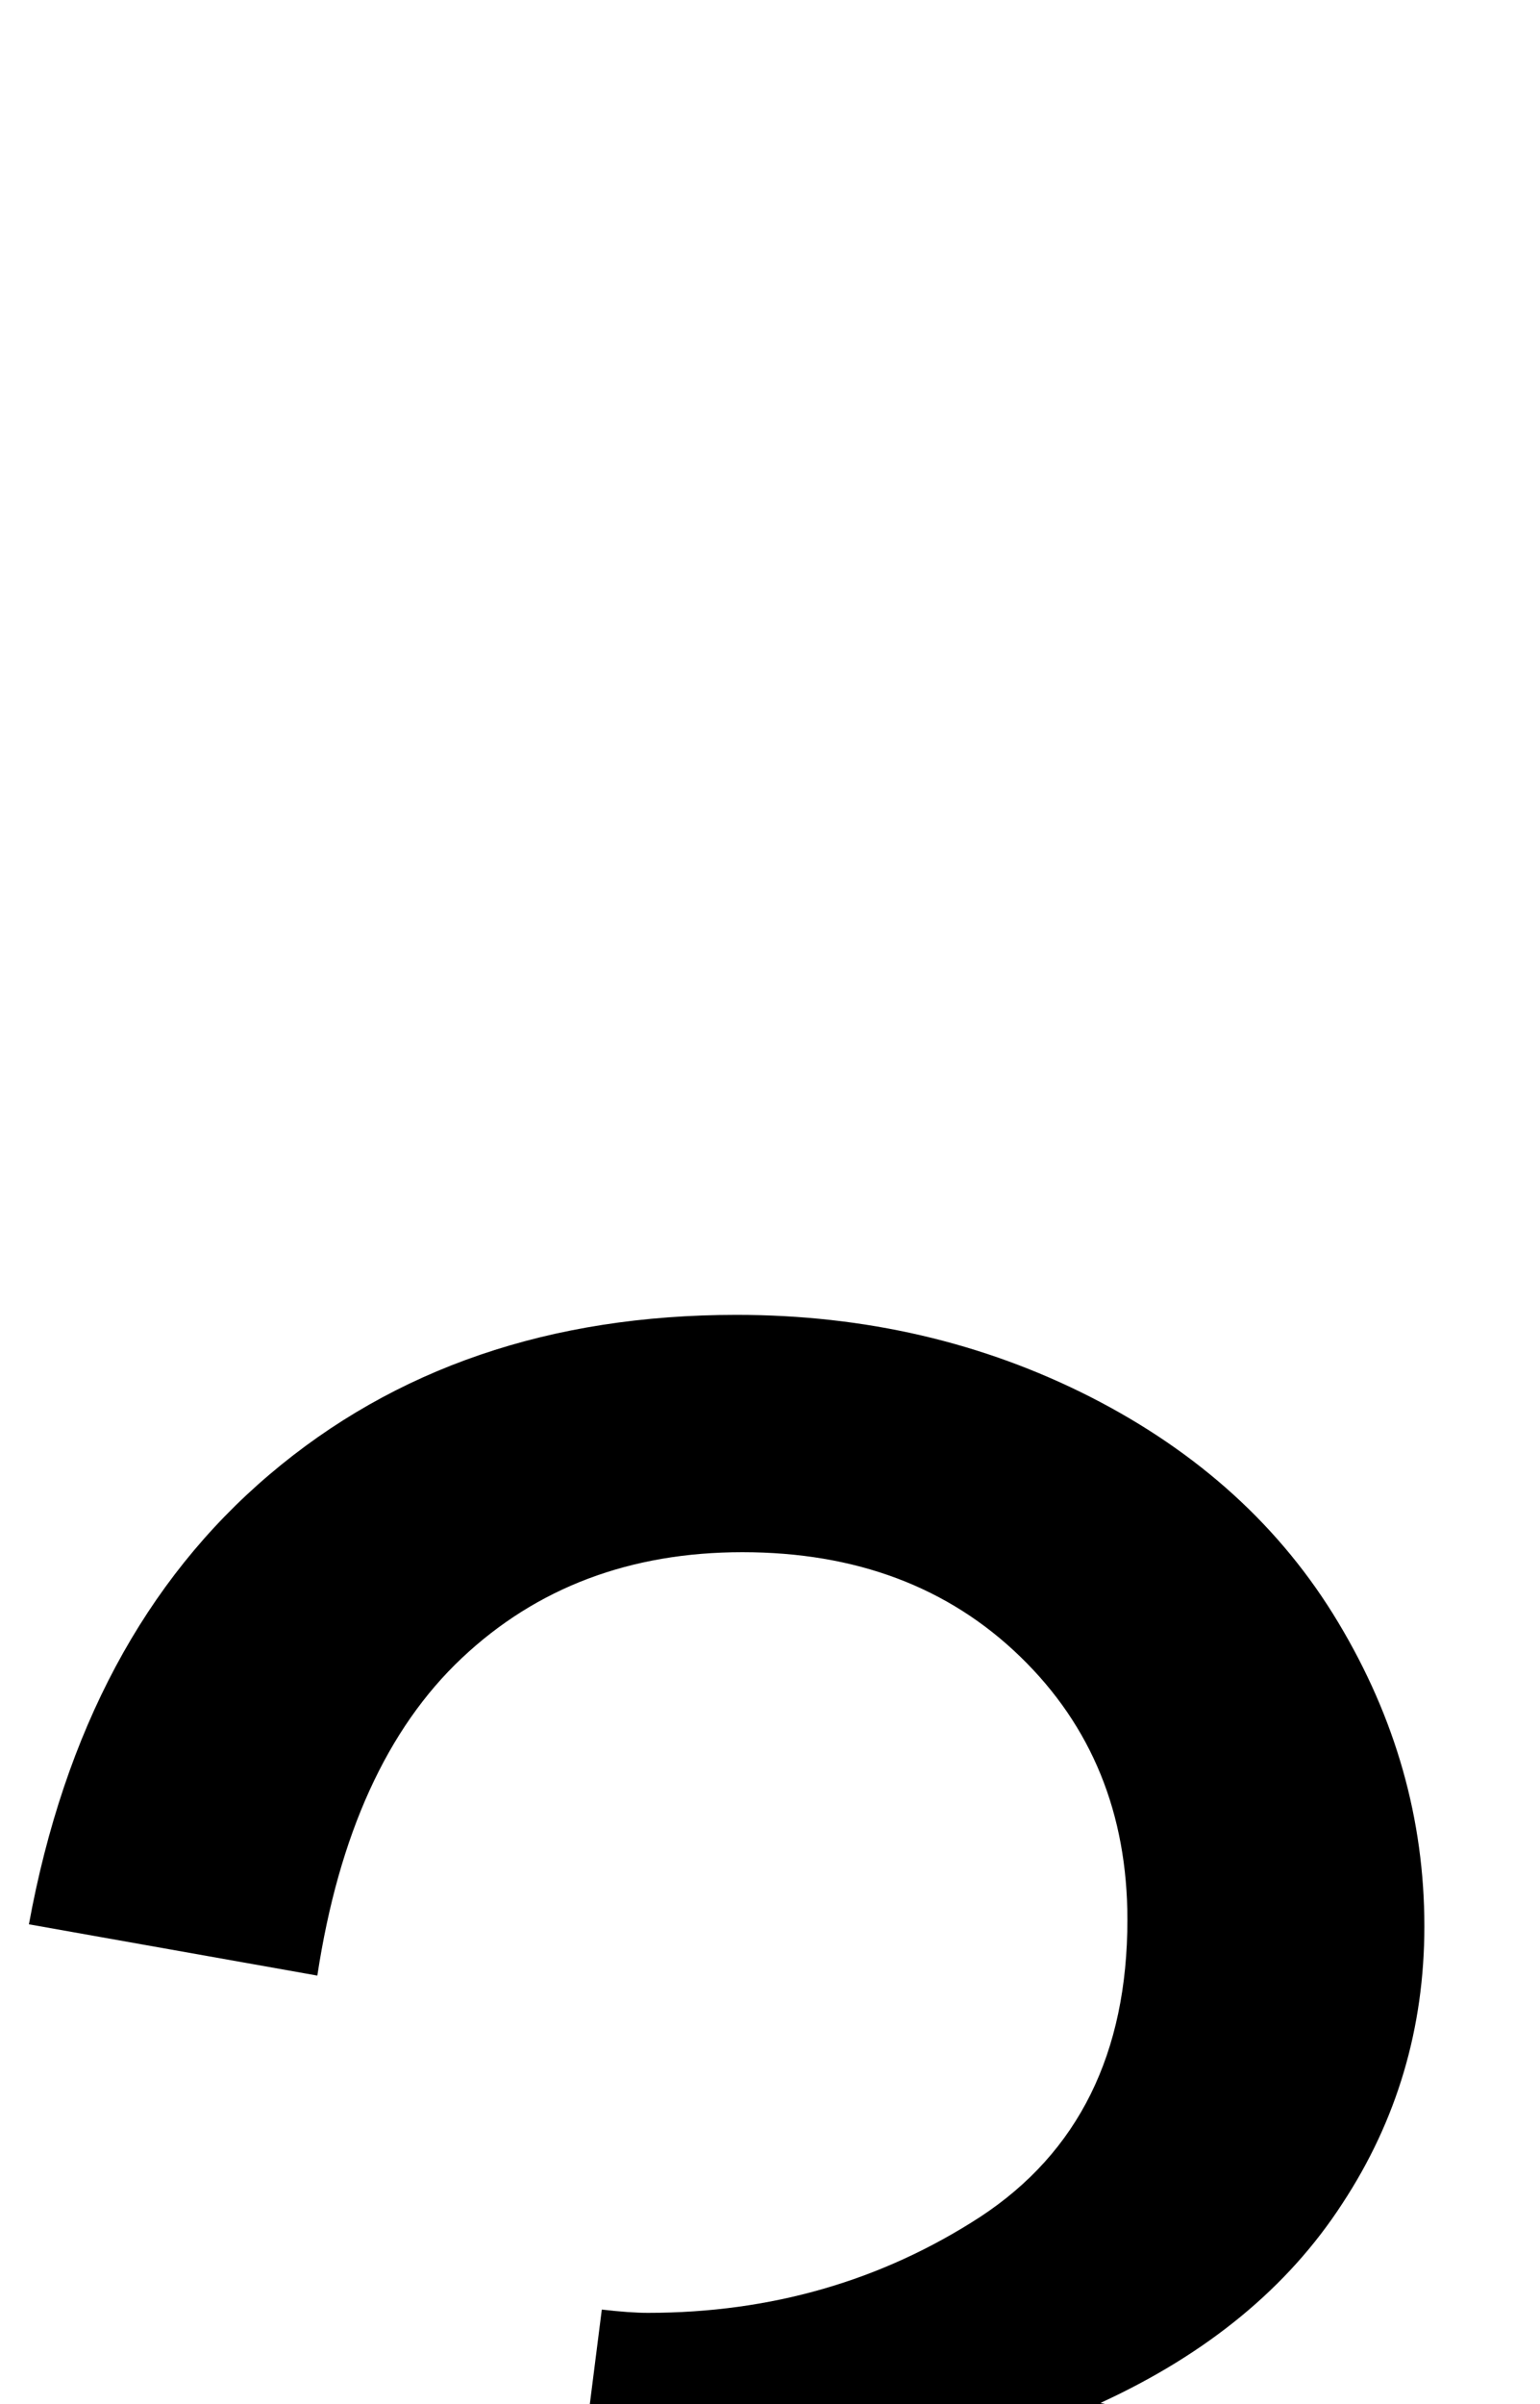 <svg xmlns="http://www.w3.org/2000/svg" viewBox="0 -10.67 23.44 36.57" data-asc="0.9052734375"><g fill="#000000"><g fill="#000000" transform="translate(0, 0)"><path d="M0 35.82L4.39 35.23Q5.15 38.96 6.97 40.61Q8.79 42.26 11.40 42.26Q14.50 42.26 16.64 40.11Q18.77 37.96 18.77 34.79Q18.77 31.76 16.80 29.80Q14.82 27.83 11.77 27.83Q10.52 27.83 8.67 28.32L9.16 24.46Q9.59 24.51 9.86 24.51Q12.67 24.51 14.92 23.05Q17.16 21.58 17.16 18.53Q17.16 16.11 15.53 14.53Q13.89 12.94 11.30 12.94Q8.74 12.94 7.03 14.55Q5.32 16.16 4.83 19.38L0.44 18.60Q1.25 14.18 4.10 11.76Q6.96 9.33 11.21 9.33Q14.14 9.33 16.60 10.58Q19.07 11.84 20.37 14.01Q21.68 16.19 21.68 18.63Q21.68 20.95 20.43 22.85Q19.19 24.76 16.75 25.88Q19.92 26.61 21.68 28.92Q23.44 31.23 23.44 34.69Q23.44 39.38 20.02 42.64Q16.60 45.90 11.38 45.90Q6.67 45.90 3.55 43.09Q0.44 40.28 0 35.82Z"/></g></g></svg>